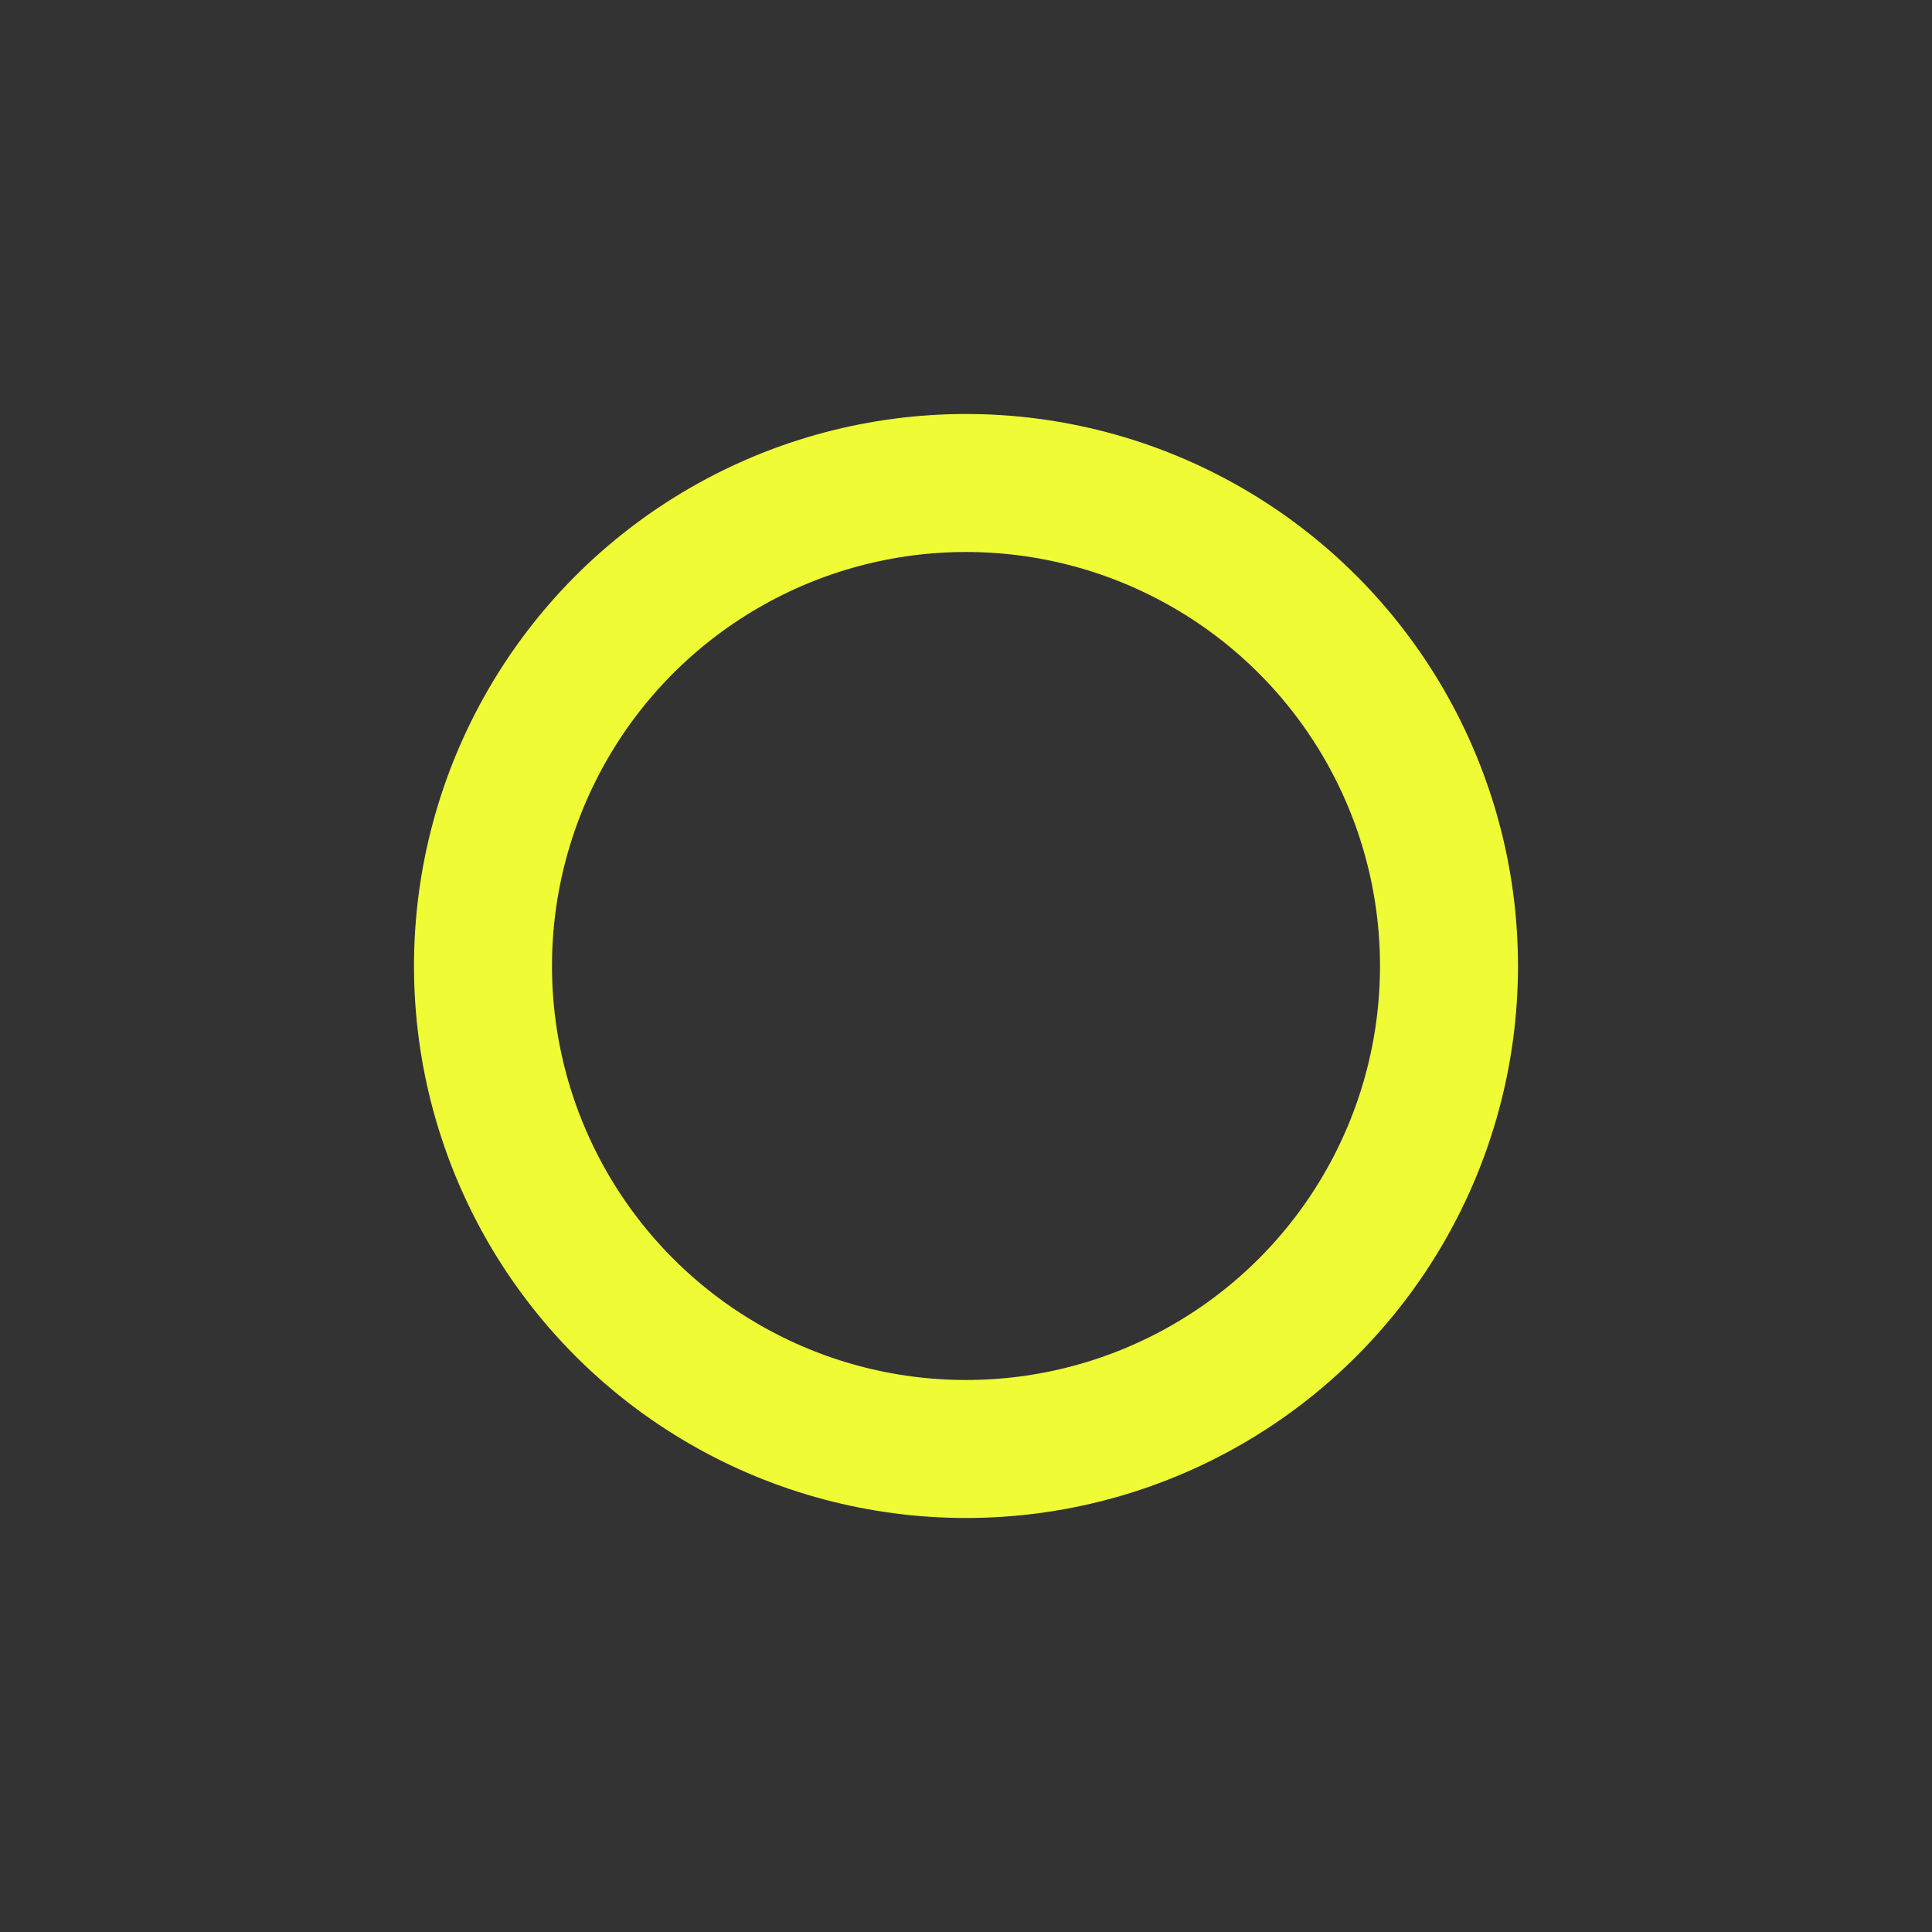 <?xml version="1.0" encoding="UTF-8"?>
<svg width="28px" height="28px" viewBox="0 0 28 28" version="1.1" xmlns="http://www.w3.org/2000/svg" xmlns:xlink="http://www.w3.org/1999/xlink">
    <rect x="0" y="0" width="28" height="28" fill="#333333" stroke="none"/>
    <title>98C7A62A-A99A-468B-BC29-39DFF15A7038</title>
    <g id="Page-1" stroke="none" stroke-width="1" fill="none" fill-rule="evenodd">
        <g id="GUIDE-_-Drawing-_-202202" transform="translate(-184, -6273)" stroke="#EFFC35" stroke-width="2">
            <g id="Group-13" transform="translate(70, 5341)">
                <g id="Group-3" transform="translate(0, 833)">
                    <g id="shape" transform="translate(114, 0)">
                        <g id="Oval" transform="translate(0, 99)">
                            <circle cx="14" cy="14" r="7"></circle>
                        </g>
                    </g>
                </g>
            </g>
        </g>
    </g>
</svg>